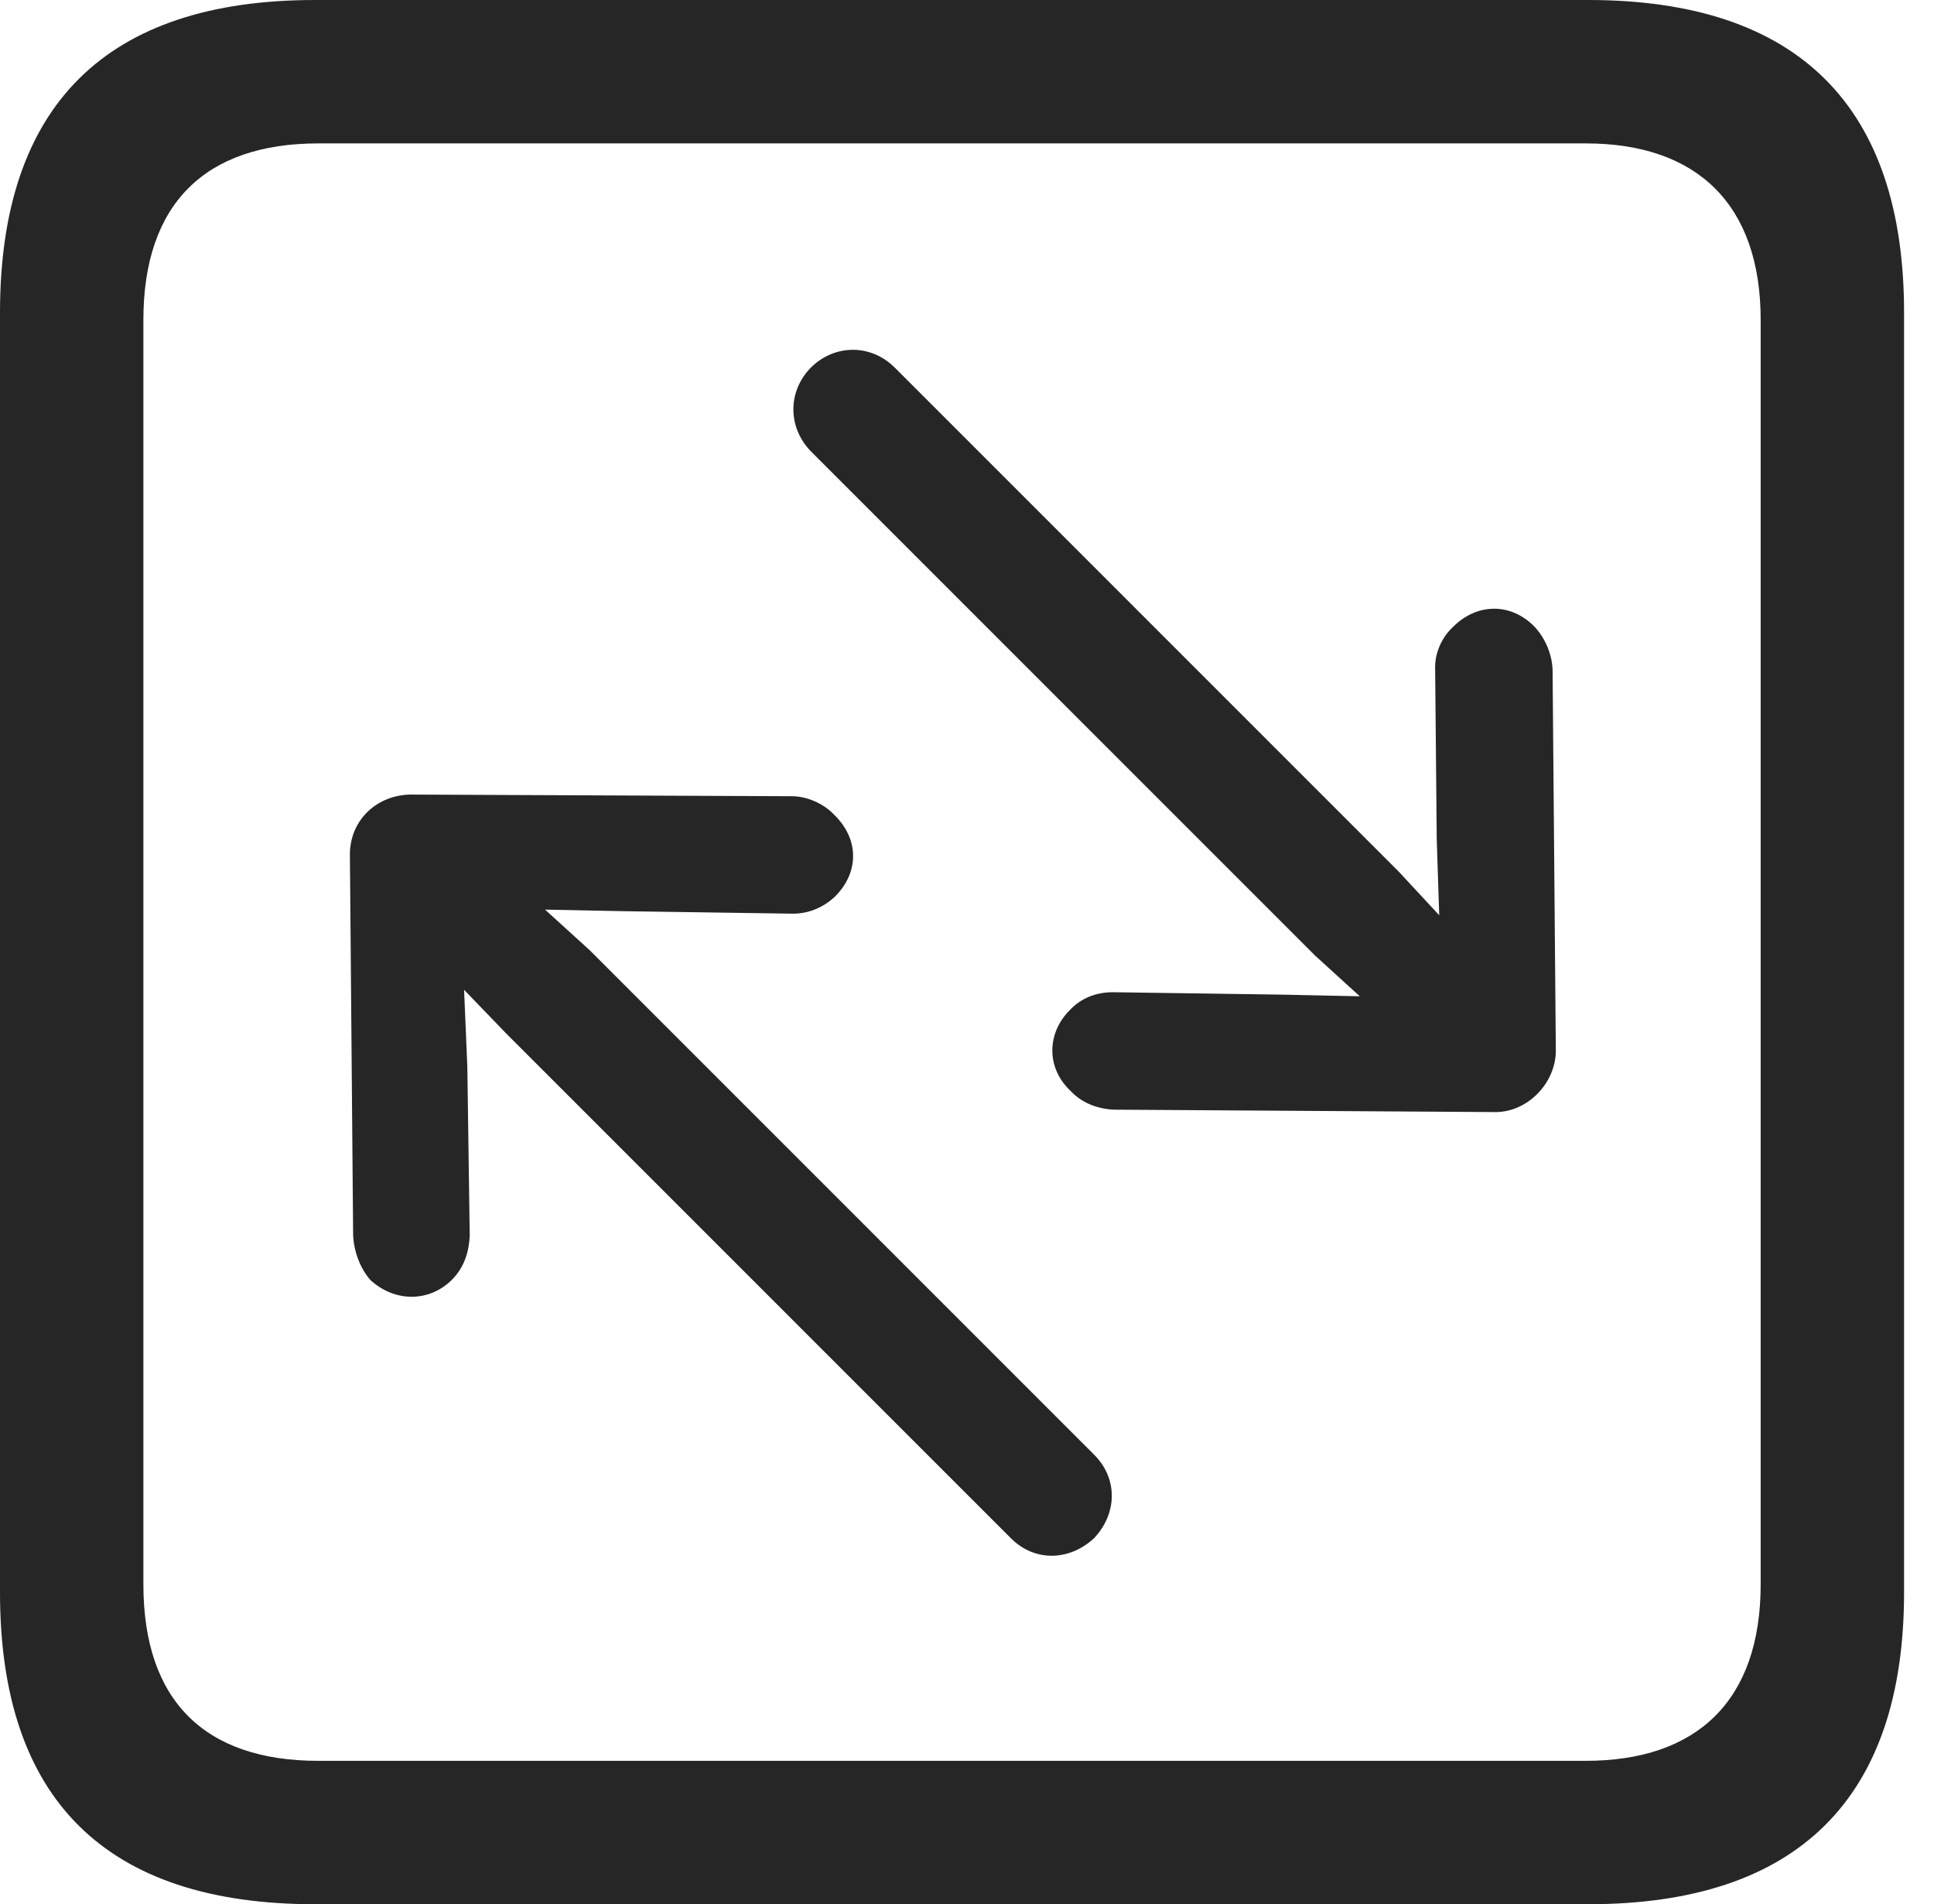 <?xml version="1.0" encoding="UTF-8"?>
<!--Generator: Apple Native CoreSVG 326-->
<!DOCTYPE svg
PUBLIC "-//W3C//DTD SVG 1.1//EN"
       "http://www.w3.org/Graphics/SVG/1.1/DTD/svg11.dtd">
<svg version="1.1" xmlns="http://www.w3.org/2000/svg" xmlns:xlink="http://www.w3.org/1999/xlink" viewBox="0 0 23.32 22.959">
 <g>
  <rect height="22.959" opacity="0" width="23.32" x="0" y="0"/>
  <path d="M3.799 22.959L19.15 22.959C21.68 22.959 22.959 21.68 22.959 19.199L22.959 3.77C22.959 1.279 21.68 0 19.15 0L3.799 0C1.279 0 0 1.27 0 3.77L0 19.199C0 21.699 1.279 22.959 3.799 22.959ZM3.838 21.23C2.471 21.23 1.729 20.508 1.729 19.102L1.729 3.857C1.729 2.461 2.471 1.729 3.838 1.729L19.121 1.729C20.459 1.729 21.23 2.461 21.23 3.857L21.23 19.102C21.23 20.508 20.459 21.23 19.121 21.23Z" fill="black" fill-opacity="0.85"/>
  <path d="M18.76 12.666L18.721 8.096C18.721 7.9 18.633 7.695 18.506 7.559C18.223 7.266 17.812 7.266 17.52 7.559C17.383 7.686 17.295 7.881 17.305 8.076L17.324 10.117L17.354 11.035L16.865 10.508L10.791 4.434C10.498 4.141 10.059 4.15 9.775 4.434C9.492 4.727 9.502 5.156 9.775 5.439L15.859 11.523L16.396 12.012L15.449 11.992L13.418 11.963C13.223 11.963 13.037 12.031 12.9 12.178C12.617 12.461 12.617 12.881 12.91 13.154C13.037 13.291 13.223 13.369 13.428 13.379L18.018 13.408C18.408 13.418 18.76 13.066 18.76 12.666ZM4.219 10.303L4.258 14.893C4.268 15.098 4.346 15.293 4.463 15.43C4.756 15.703 5.176 15.703 5.449 15.43C5.596 15.283 5.654 15.098 5.664 14.902L5.635 12.861L5.596 11.934L6.104 12.461L12.188 18.545C12.48 18.838 12.9 18.818 13.193 18.545C13.477 18.242 13.477 17.822 13.193 17.539L7.109 11.455L6.572 10.967L7.52 10.986L9.561 11.016C9.756 11.016 9.932 10.938 10.068 10.81C10.361 10.518 10.361 10.117 10.059 9.824C9.932 9.688 9.727 9.6 9.551 9.6L4.961 9.58C4.551 9.58 4.219 9.883 4.219 10.303Z" fill="black" fill-opacity="0.85"/>
 </g>
</svg>
